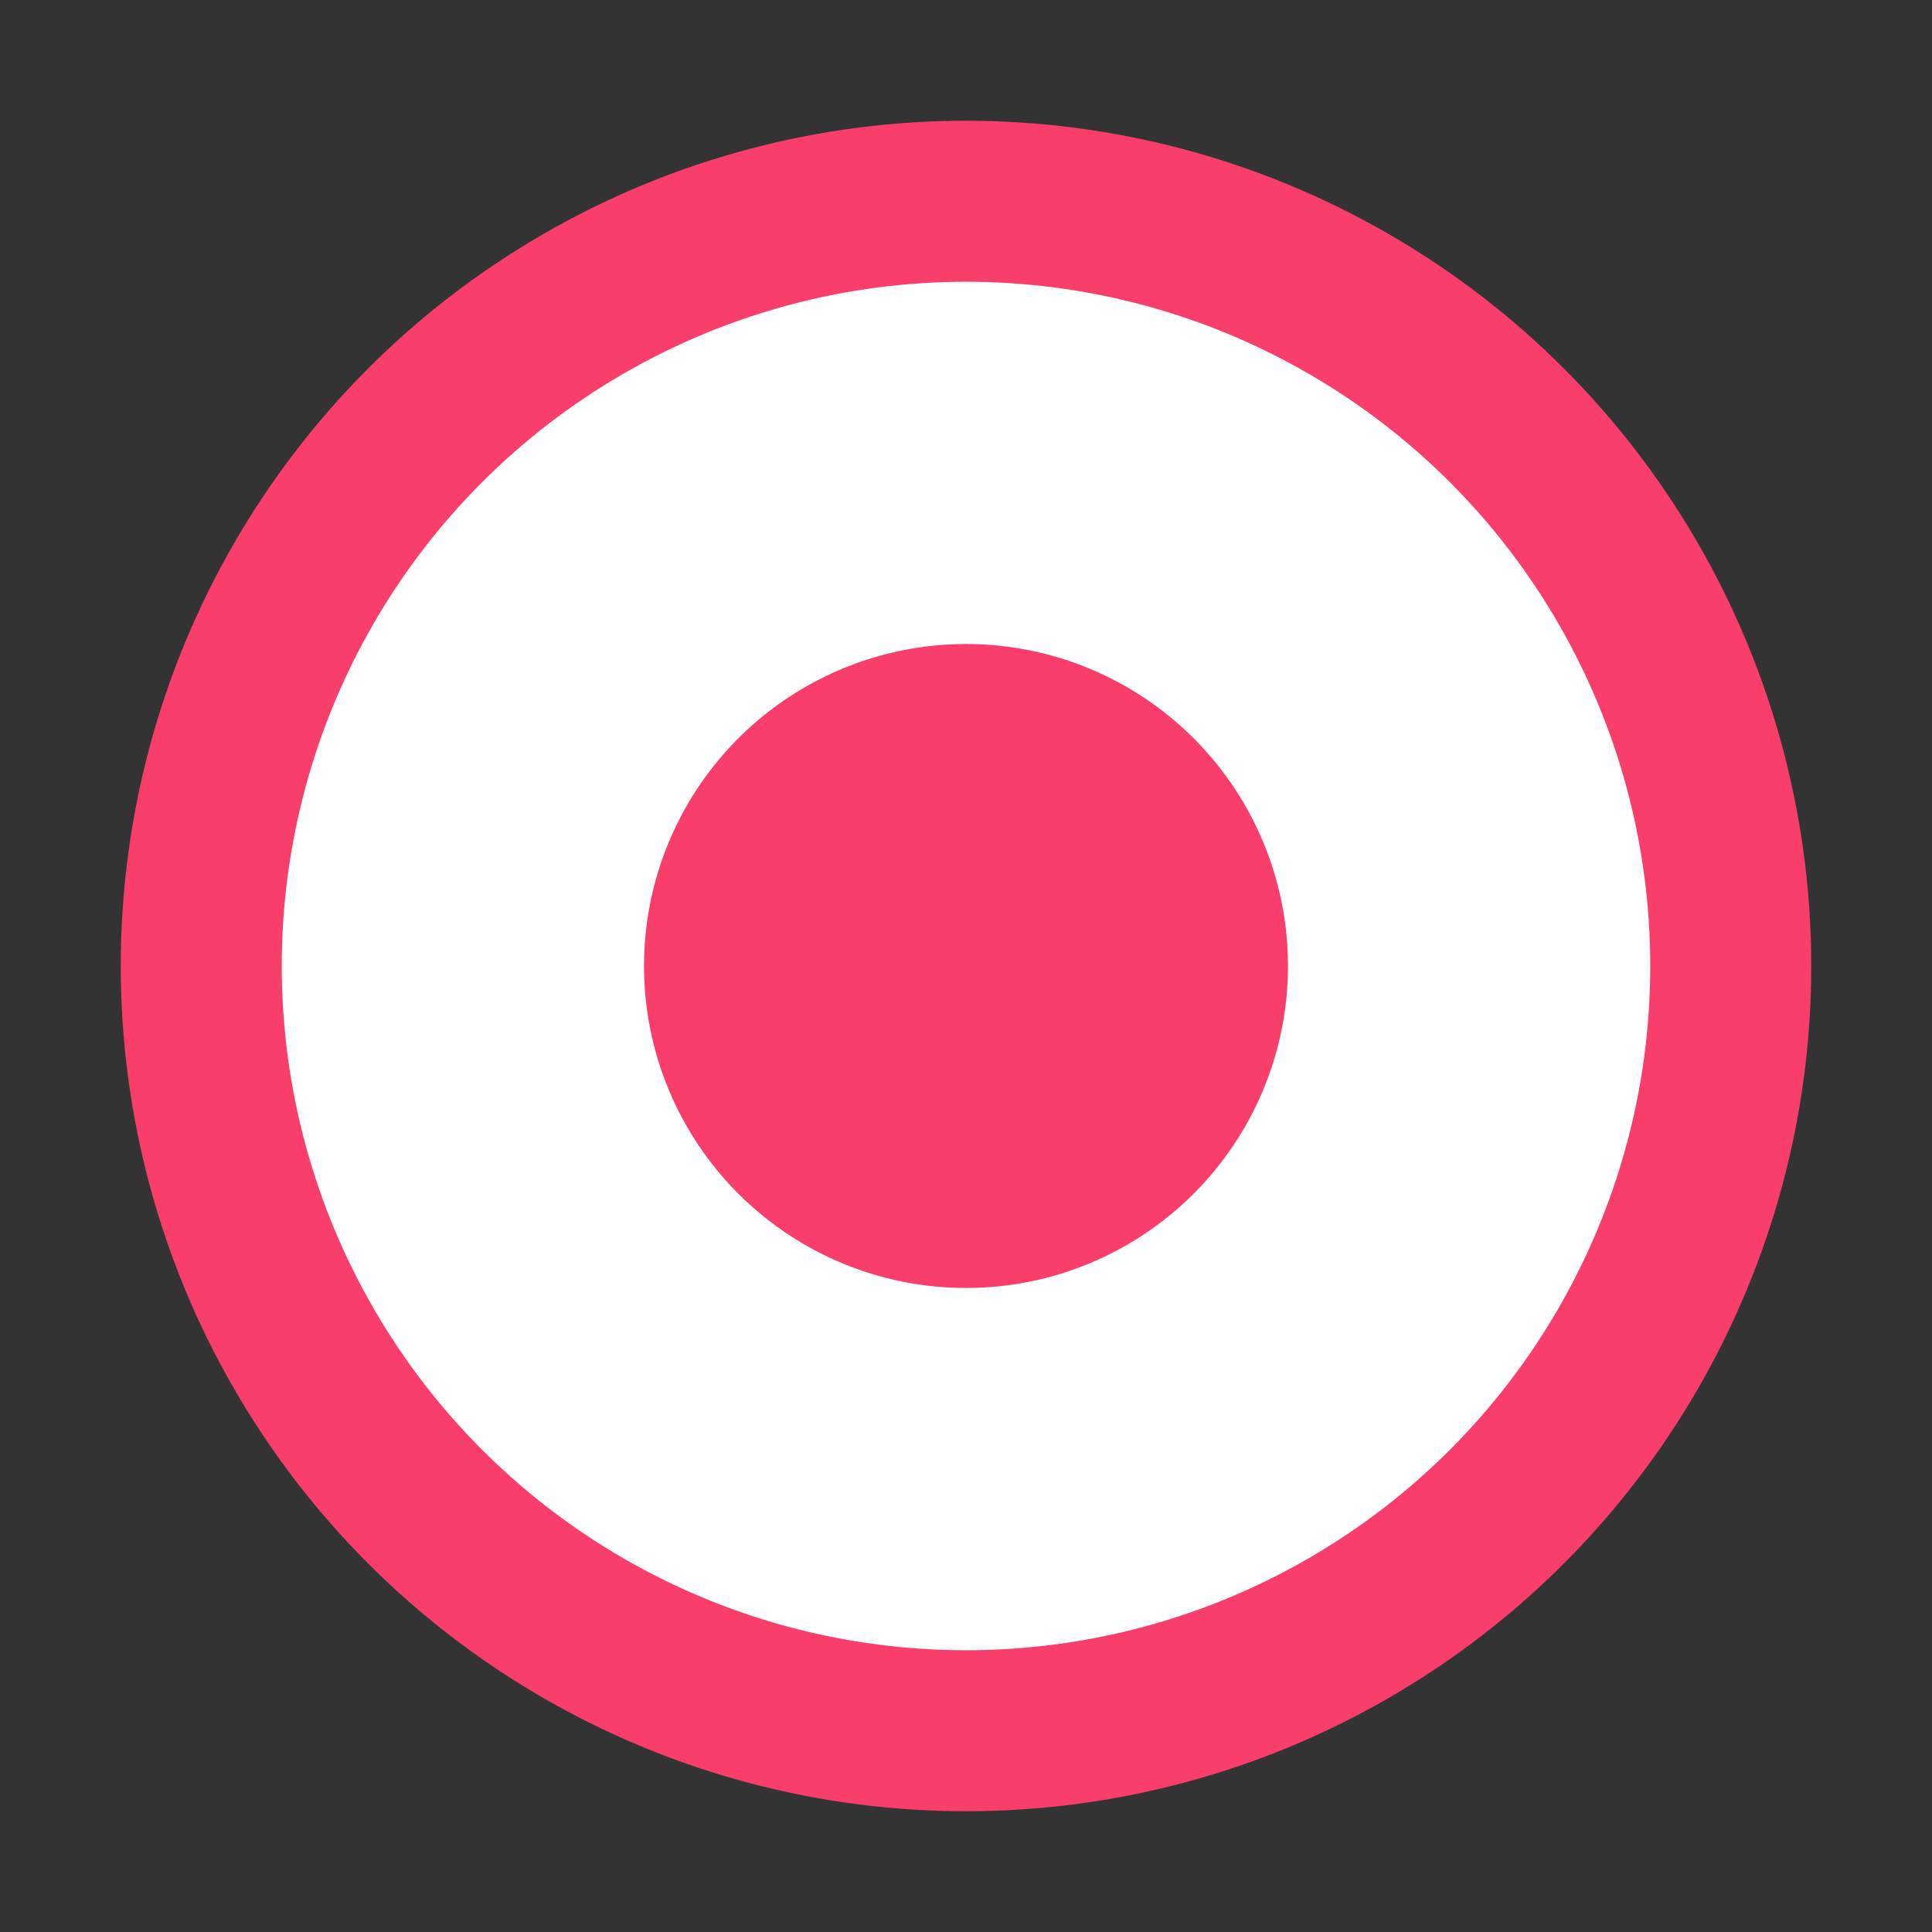 <svg width="24" height="24" viewBox="0 0 24 24" fill="none" xmlns="http://www.w3.org/2000/svg">
<rect x="0" y="0" width="24" height="24" fill="#333333" stroke="none"/>
<circle cx="12" cy="12" r="9.5" fill="white" stroke="#F93E6C" stroke-width="2"/>
<circle cx="12" cy="12" r="4" fill="#F93E6C"/>
</svg>
